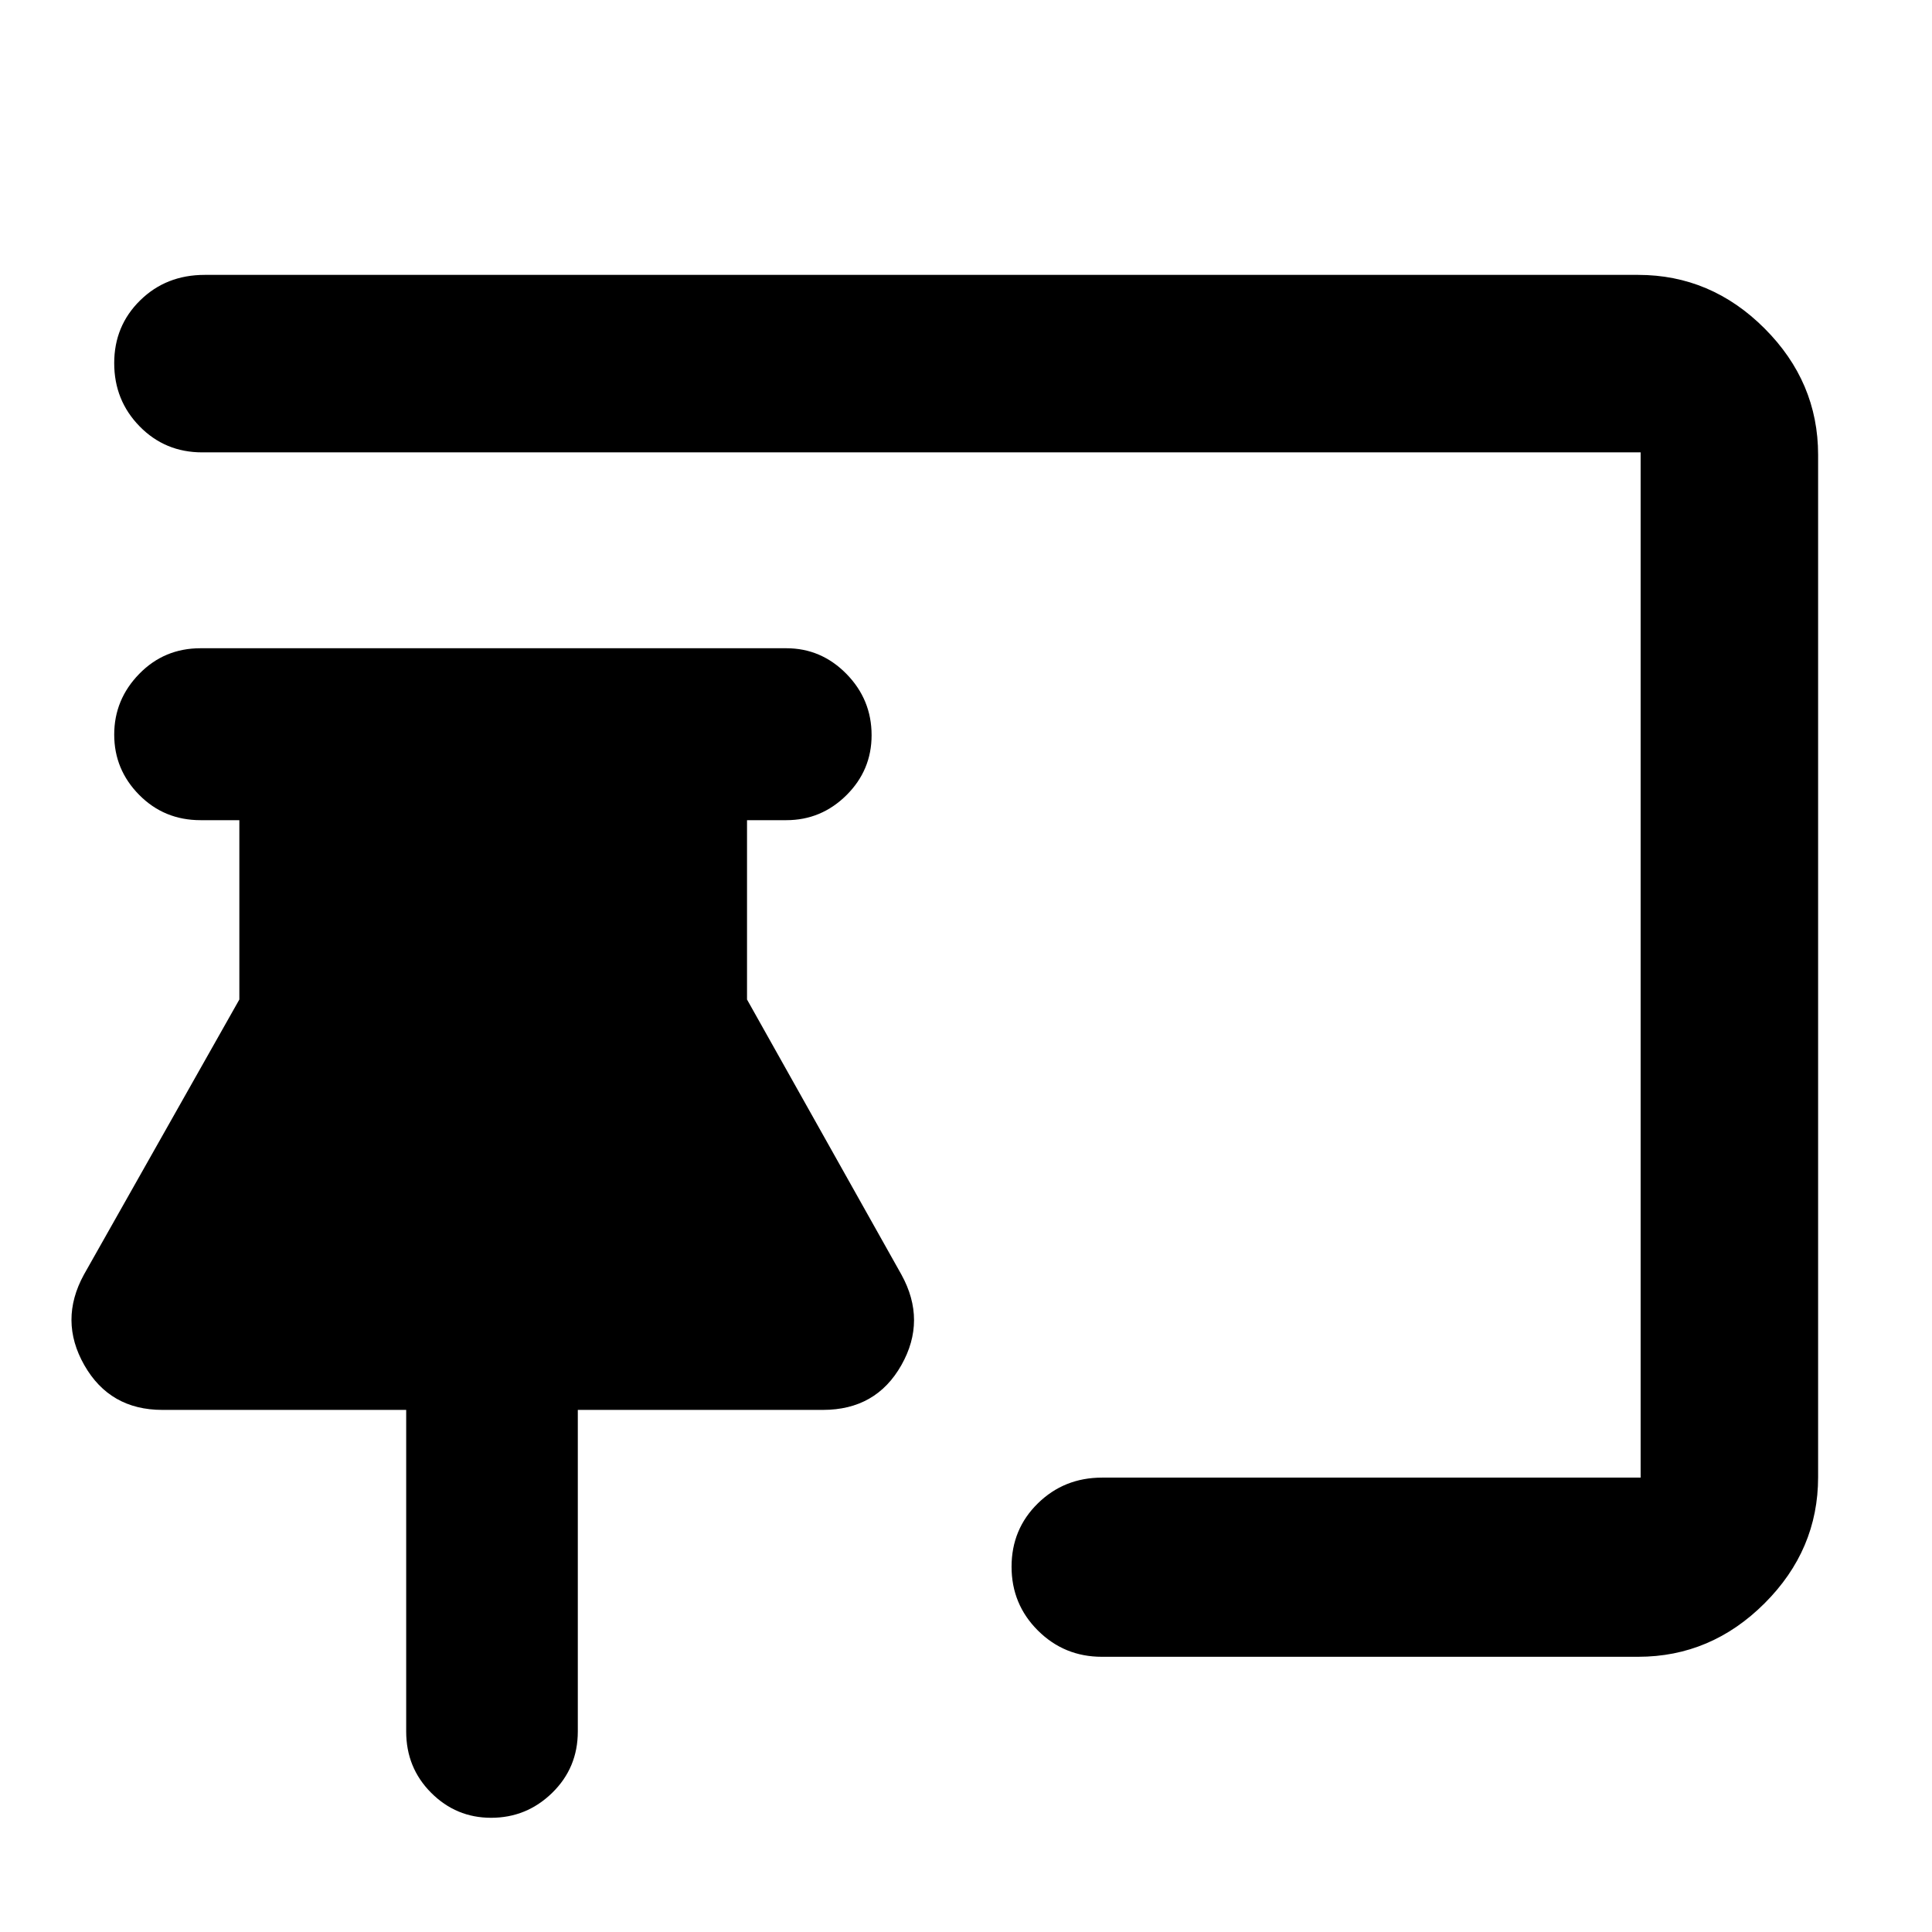 <svg xmlns="http://www.w3.org/2000/svg" height="40" viewBox="0 -960 960 960" width="40"><path d="M244.02-56.75q-17.38 0-29.78-12.42-12.41-12.42-12.41-30.47v-159.79H80.67q-26.1 0-38.77-22.23-12.67-22.22-.2-44.99l77.23-136.7v-89.11H99.64q-18.05 0-30.47-12.55-12.42-12.55-12.42-29.97 0-17.42 12.42-30.16 12.42-12.75 30.47-12.75h291.07q17.36 0 29.87 12.74 12.51 12.75 12.51 30.46 0 17.42-12.51 29.83-12.51 12.4-29.87 12.4h-19.52v89.11l76.72 136.7q12.55 22.77-.03 44.99-12.57 22.23-38.95 22.23H287.11v159.79q0 18.05-12.71 30.47-12.72 12.42-30.38 12.42Zm569.97-80H547.52q-18.69 0-31.79-13.05-13.09-13.04-13.09-31.7 0-18.67 13.05-31.47 13.06-12.81 31.91-12.81h267.62v-509.44H100.48q-18.45 0-31.09-12.91t-12.64-31.43q0-18.52 12.89-31.18 12.89-12.67 32.08-12.67h712.27q36.2 0 62.81 26.61t26.61 62.81v507.98q0 36.14-26.61 62.7-26.61 26.56-62.81 26.56Z"/></svg>